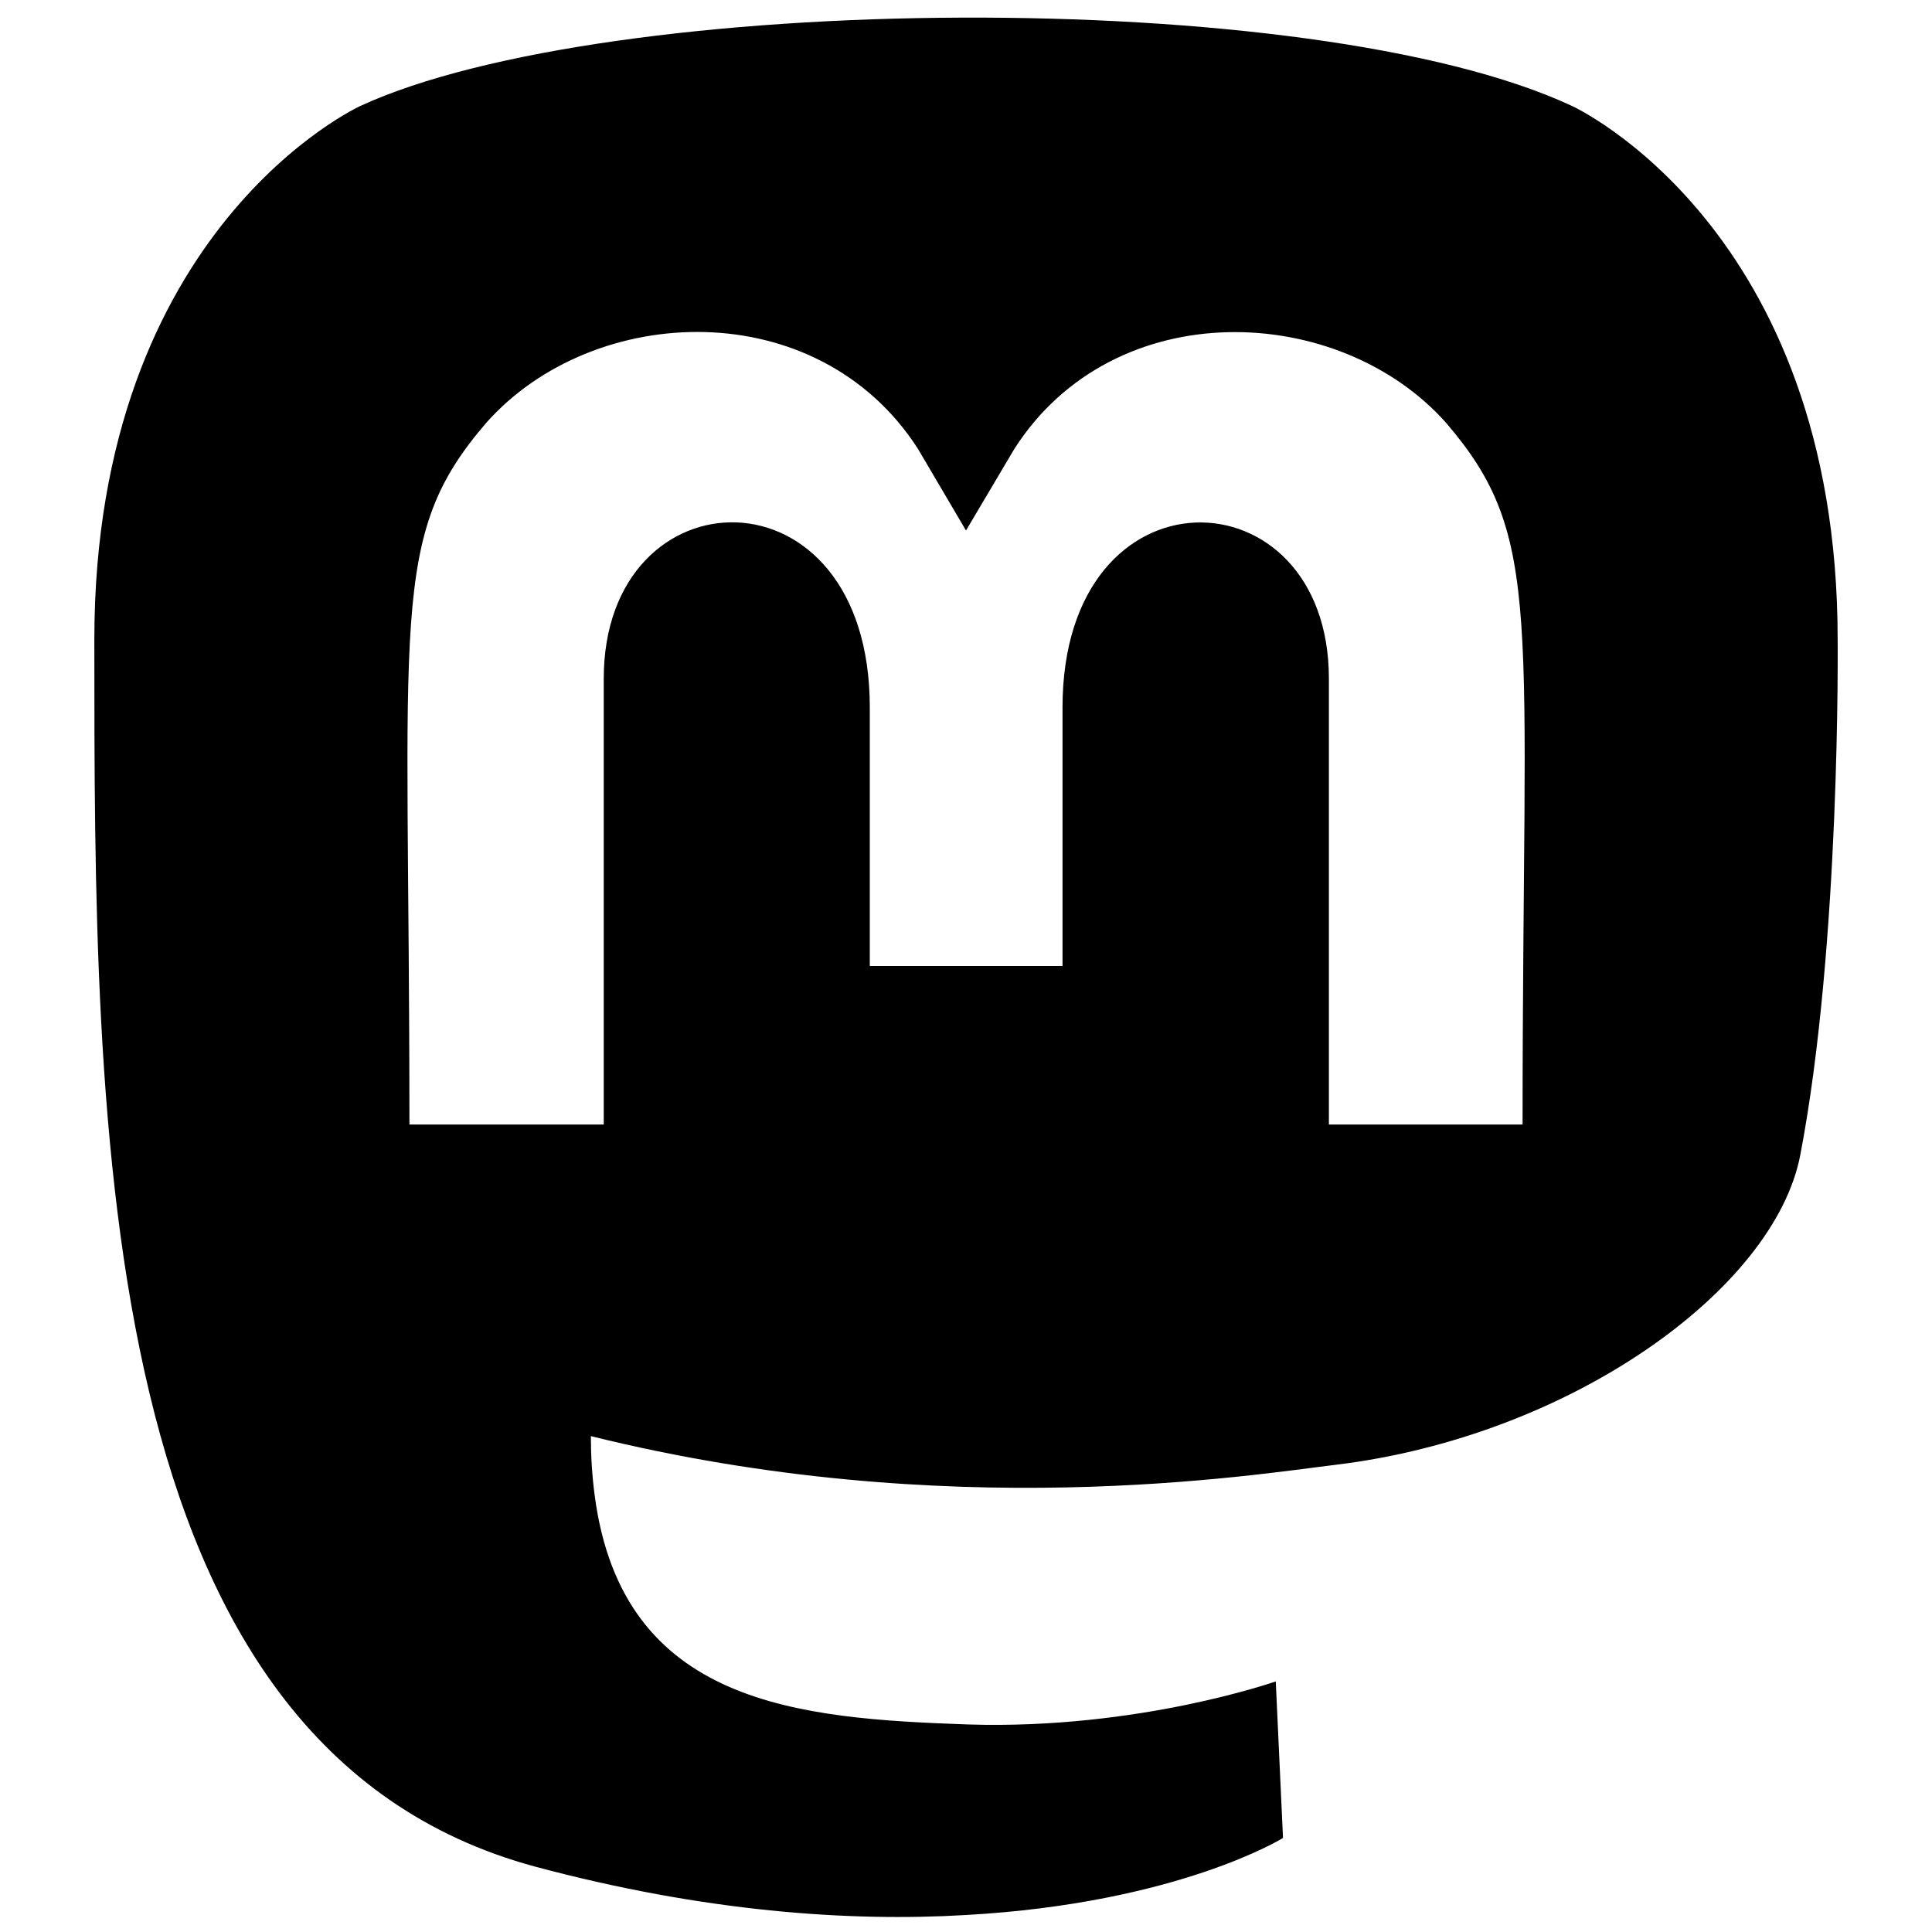 <?xml version="1.0" encoding="UTF-8"?>
<svg xmlns="http://www.w3.org/2000/svg" xmlns:xlink="http://www.w3.org/1999/xlink" viewBox="0 0 24 24" width="24px" height="24px">
<g id="surface126504785">
<path style=" stroke:none;fill-rule:nonzero;fill:rgb(0%,0%,0%);fill-opacity:1;" d="M 11.938 0.219 C 8.965 0.23 6.012 0.609 4.477 1.316 C 4.477 1.316 1.172 2.82 1.172 7.945 C 1.172 14.047 1.168 21.707 6.648 23.188 C 8.746 23.75 10.551 23.875 12 23.789 C 14.637 23.641 15.938 22.832 15.938 22.832 L 15.848 20.887 C 15.848 20.887 14.141 21.488 12.027 21.422 C 9.934 21.348 7.73 21.191 7.387 18.574 C 7.355 18.332 7.34 18.086 7.34 17.84 C 11.777 18.941 15.559 18.32 16.602 18.195 C 19.508 17.84 22.039 16.02 22.363 14.352 C 22.867 11.727 22.828 7.945 22.828 7.945 C 22.828 2.82 19.527 1.316 19.527 1.316 C 17.906 0.559 14.91 0.207 11.938 0.219 Z M 8.758 4.125 C 9.773 4.152 10.781 4.609 11.402 5.574 L 12 6.59 L 12.602 5.574 C 13.844 3.637 16.637 3.758 17.965 5.254 C 19.188 6.68 18.914 7.602 18.914 13.969 L 16.508 13.969 L 16.508 8.43 C 16.508 5.836 13.199 5.734 13.199 8.789 L 13.199 12 L 10.805 12 L 10.805 8.789 C 10.805 5.734 7.5 5.832 7.5 8.43 L 7.5 13.969 L 5.086 13.969 C 5.086 7.598 4.82 6.672 6.039 5.254 C 6.707 4.5 7.738 4.098 8.758 4.125 Z M 8.758 4.125 "/>
</g>
</svg>
